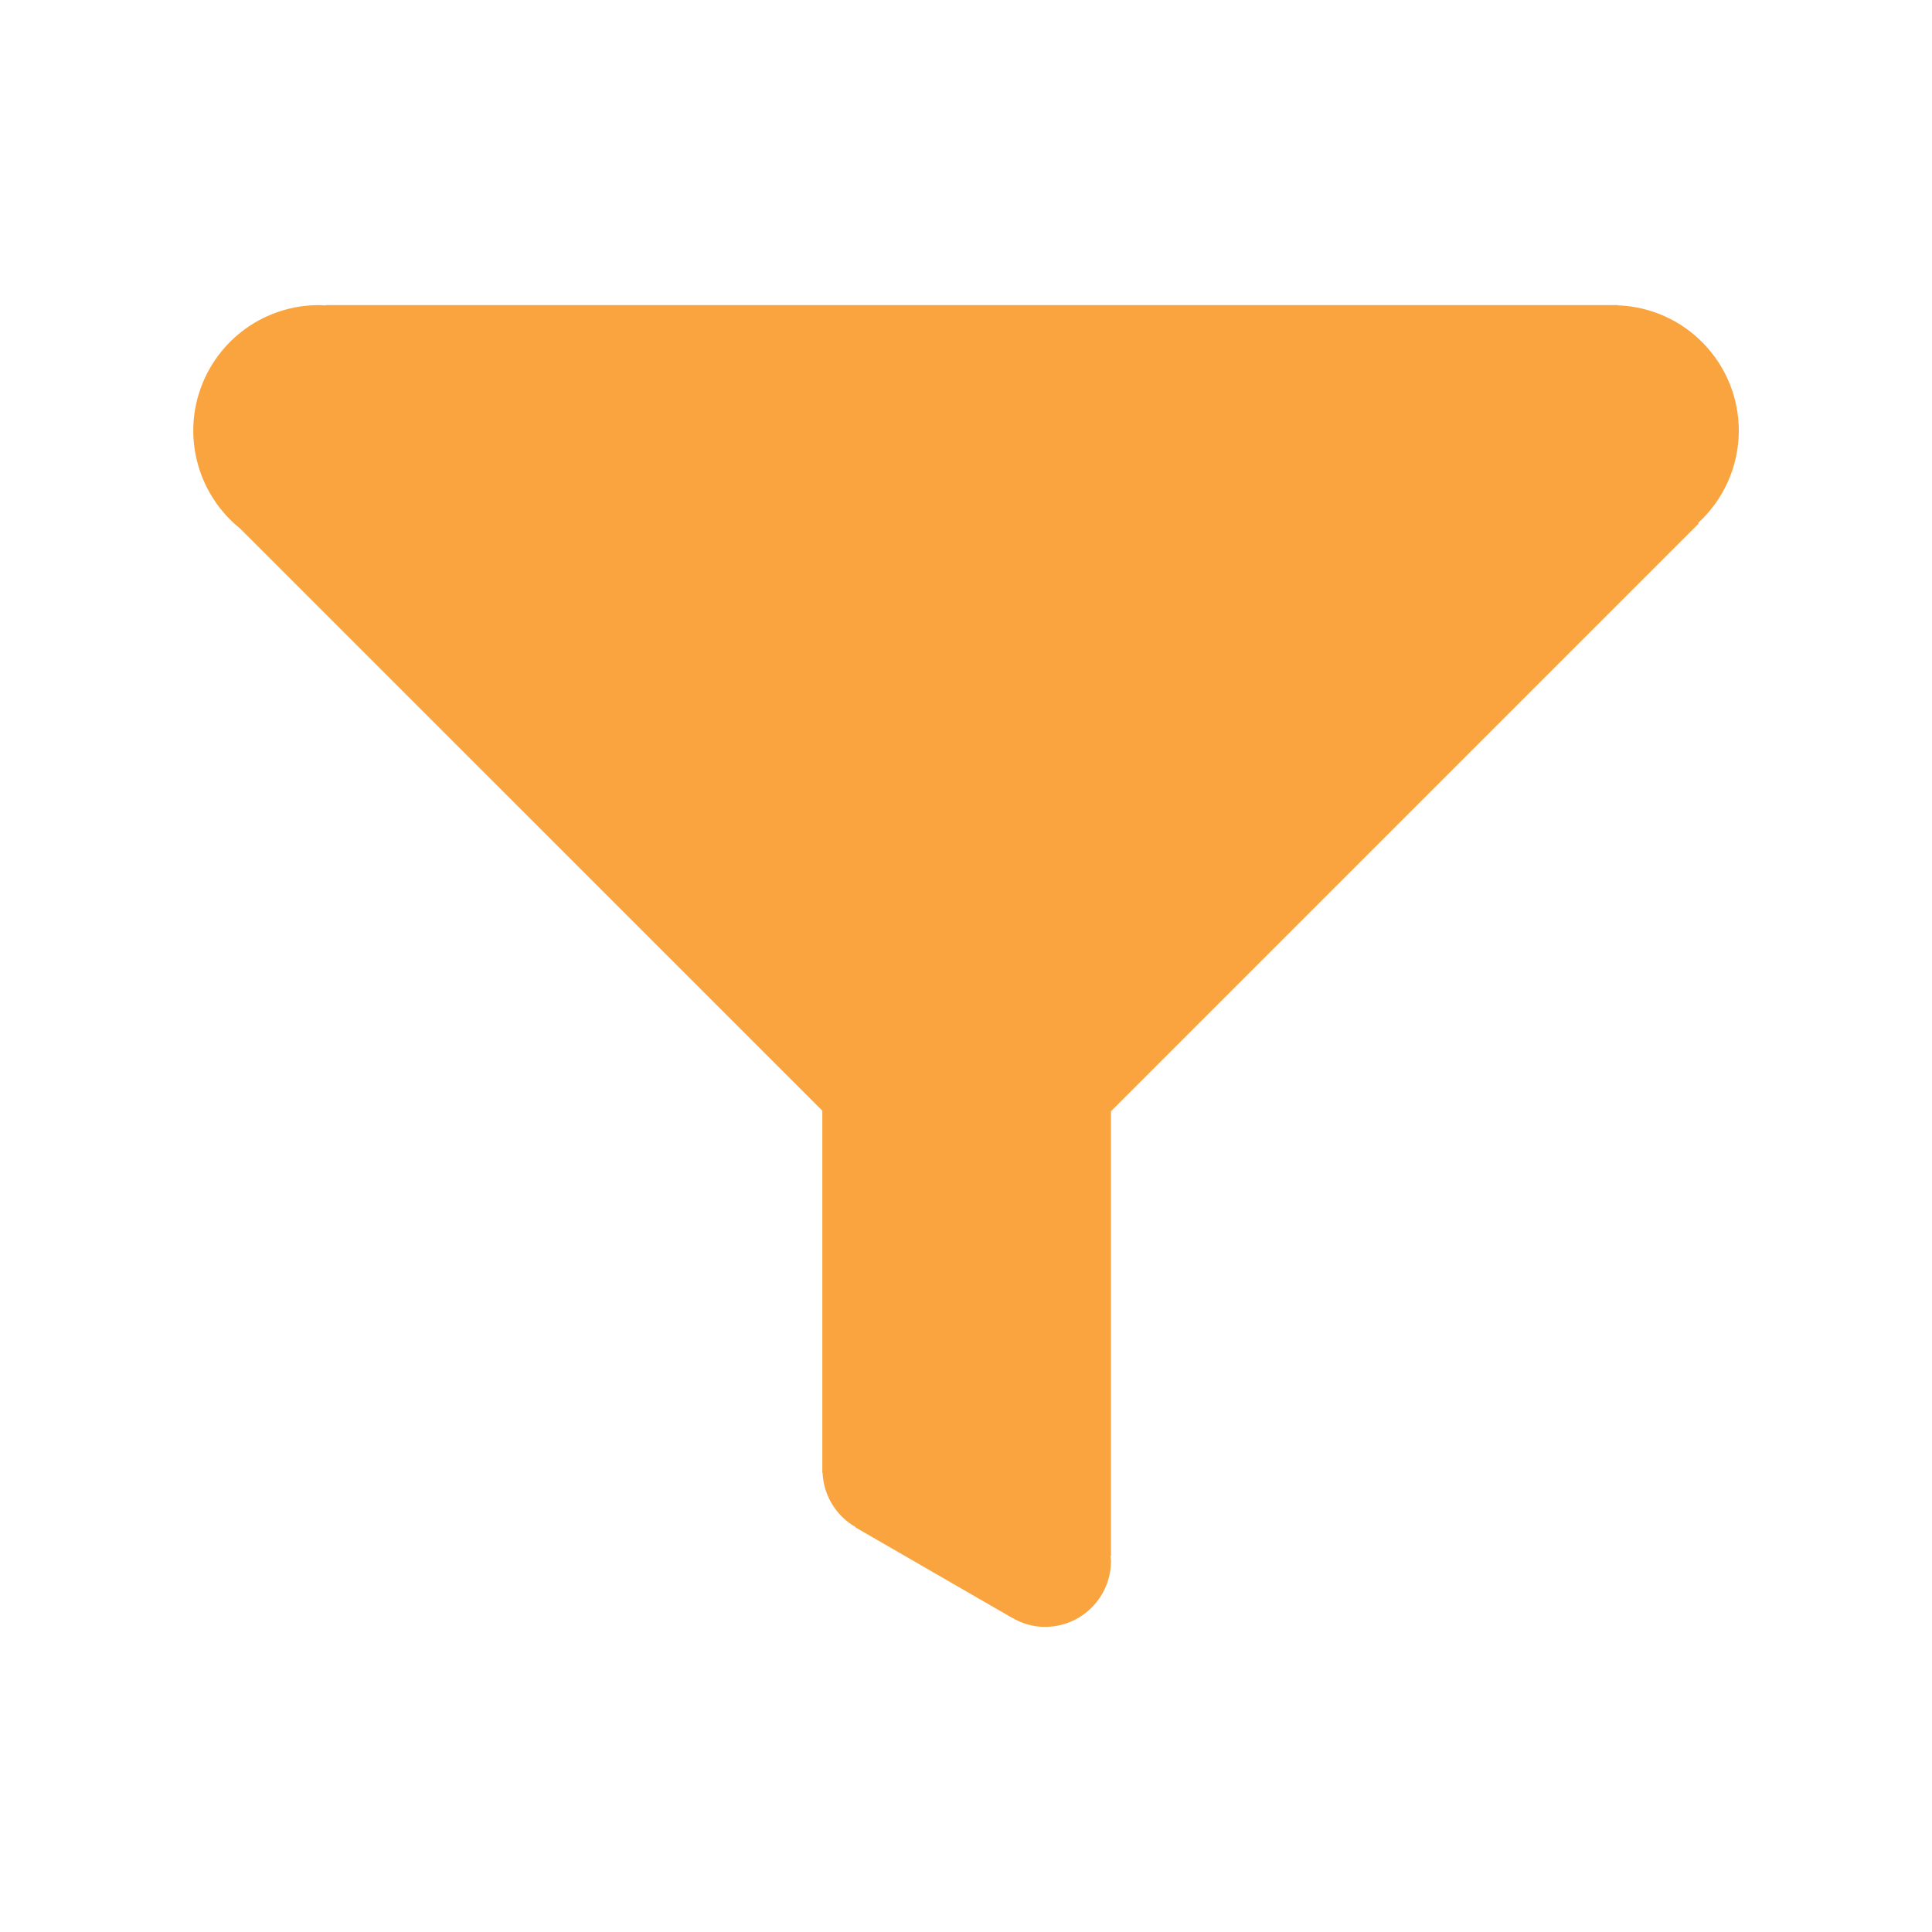 <svg width="27" height="27" viewBox="0 0 27 27" fill="none" xmlns="http://www.w3.org/2000/svg">
<path d="M24.3 6.019C24.3 5.565 24.124 5.129 23.808 4.802C23.493 4.475 23.064 4.284 22.61 4.267V4.264H4.549V4.269C4.518 4.267 4.487 4.264 4.455 4.264C4.092 4.264 3.738 4.377 3.442 4.586C3.146 4.796 2.922 5.093 2.801 5.435C2.68 5.777 2.669 6.148 2.768 6.498C2.867 6.847 3.072 7.157 3.354 7.385L11.492 15.522L11.492 20.544V20.585H11.496C11.503 20.74 11.549 20.891 11.63 21.023C11.71 21.155 11.824 21.265 11.958 21.341L11.956 21.346L14.081 22.573C14.099 22.585 14.119 22.594 14.137 22.605L14.145 22.61V22.609C14.281 22.688 14.436 22.736 14.604 22.736C14.725 22.736 14.845 22.712 14.957 22.666C15.069 22.619 15.171 22.552 15.256 22.466C15.342 22.38 15.41 22.279 15.456 22.167C15.503 22.055 15.526 21.935 15.526 21.814C15.526 21.789 15.521 21.766 15.519 21.743H15.526V15.53L23.739 7.317L23.731 7.309C23.91 7.146 24.053 6.946 24.151 6.724C24.249 6.502 24.3 6.262 24.3 6.019ZM8.707 7.774H8.711L8.711 7.778L8.707 7.774Z" fill="#F9A43F"/>
</svg>
